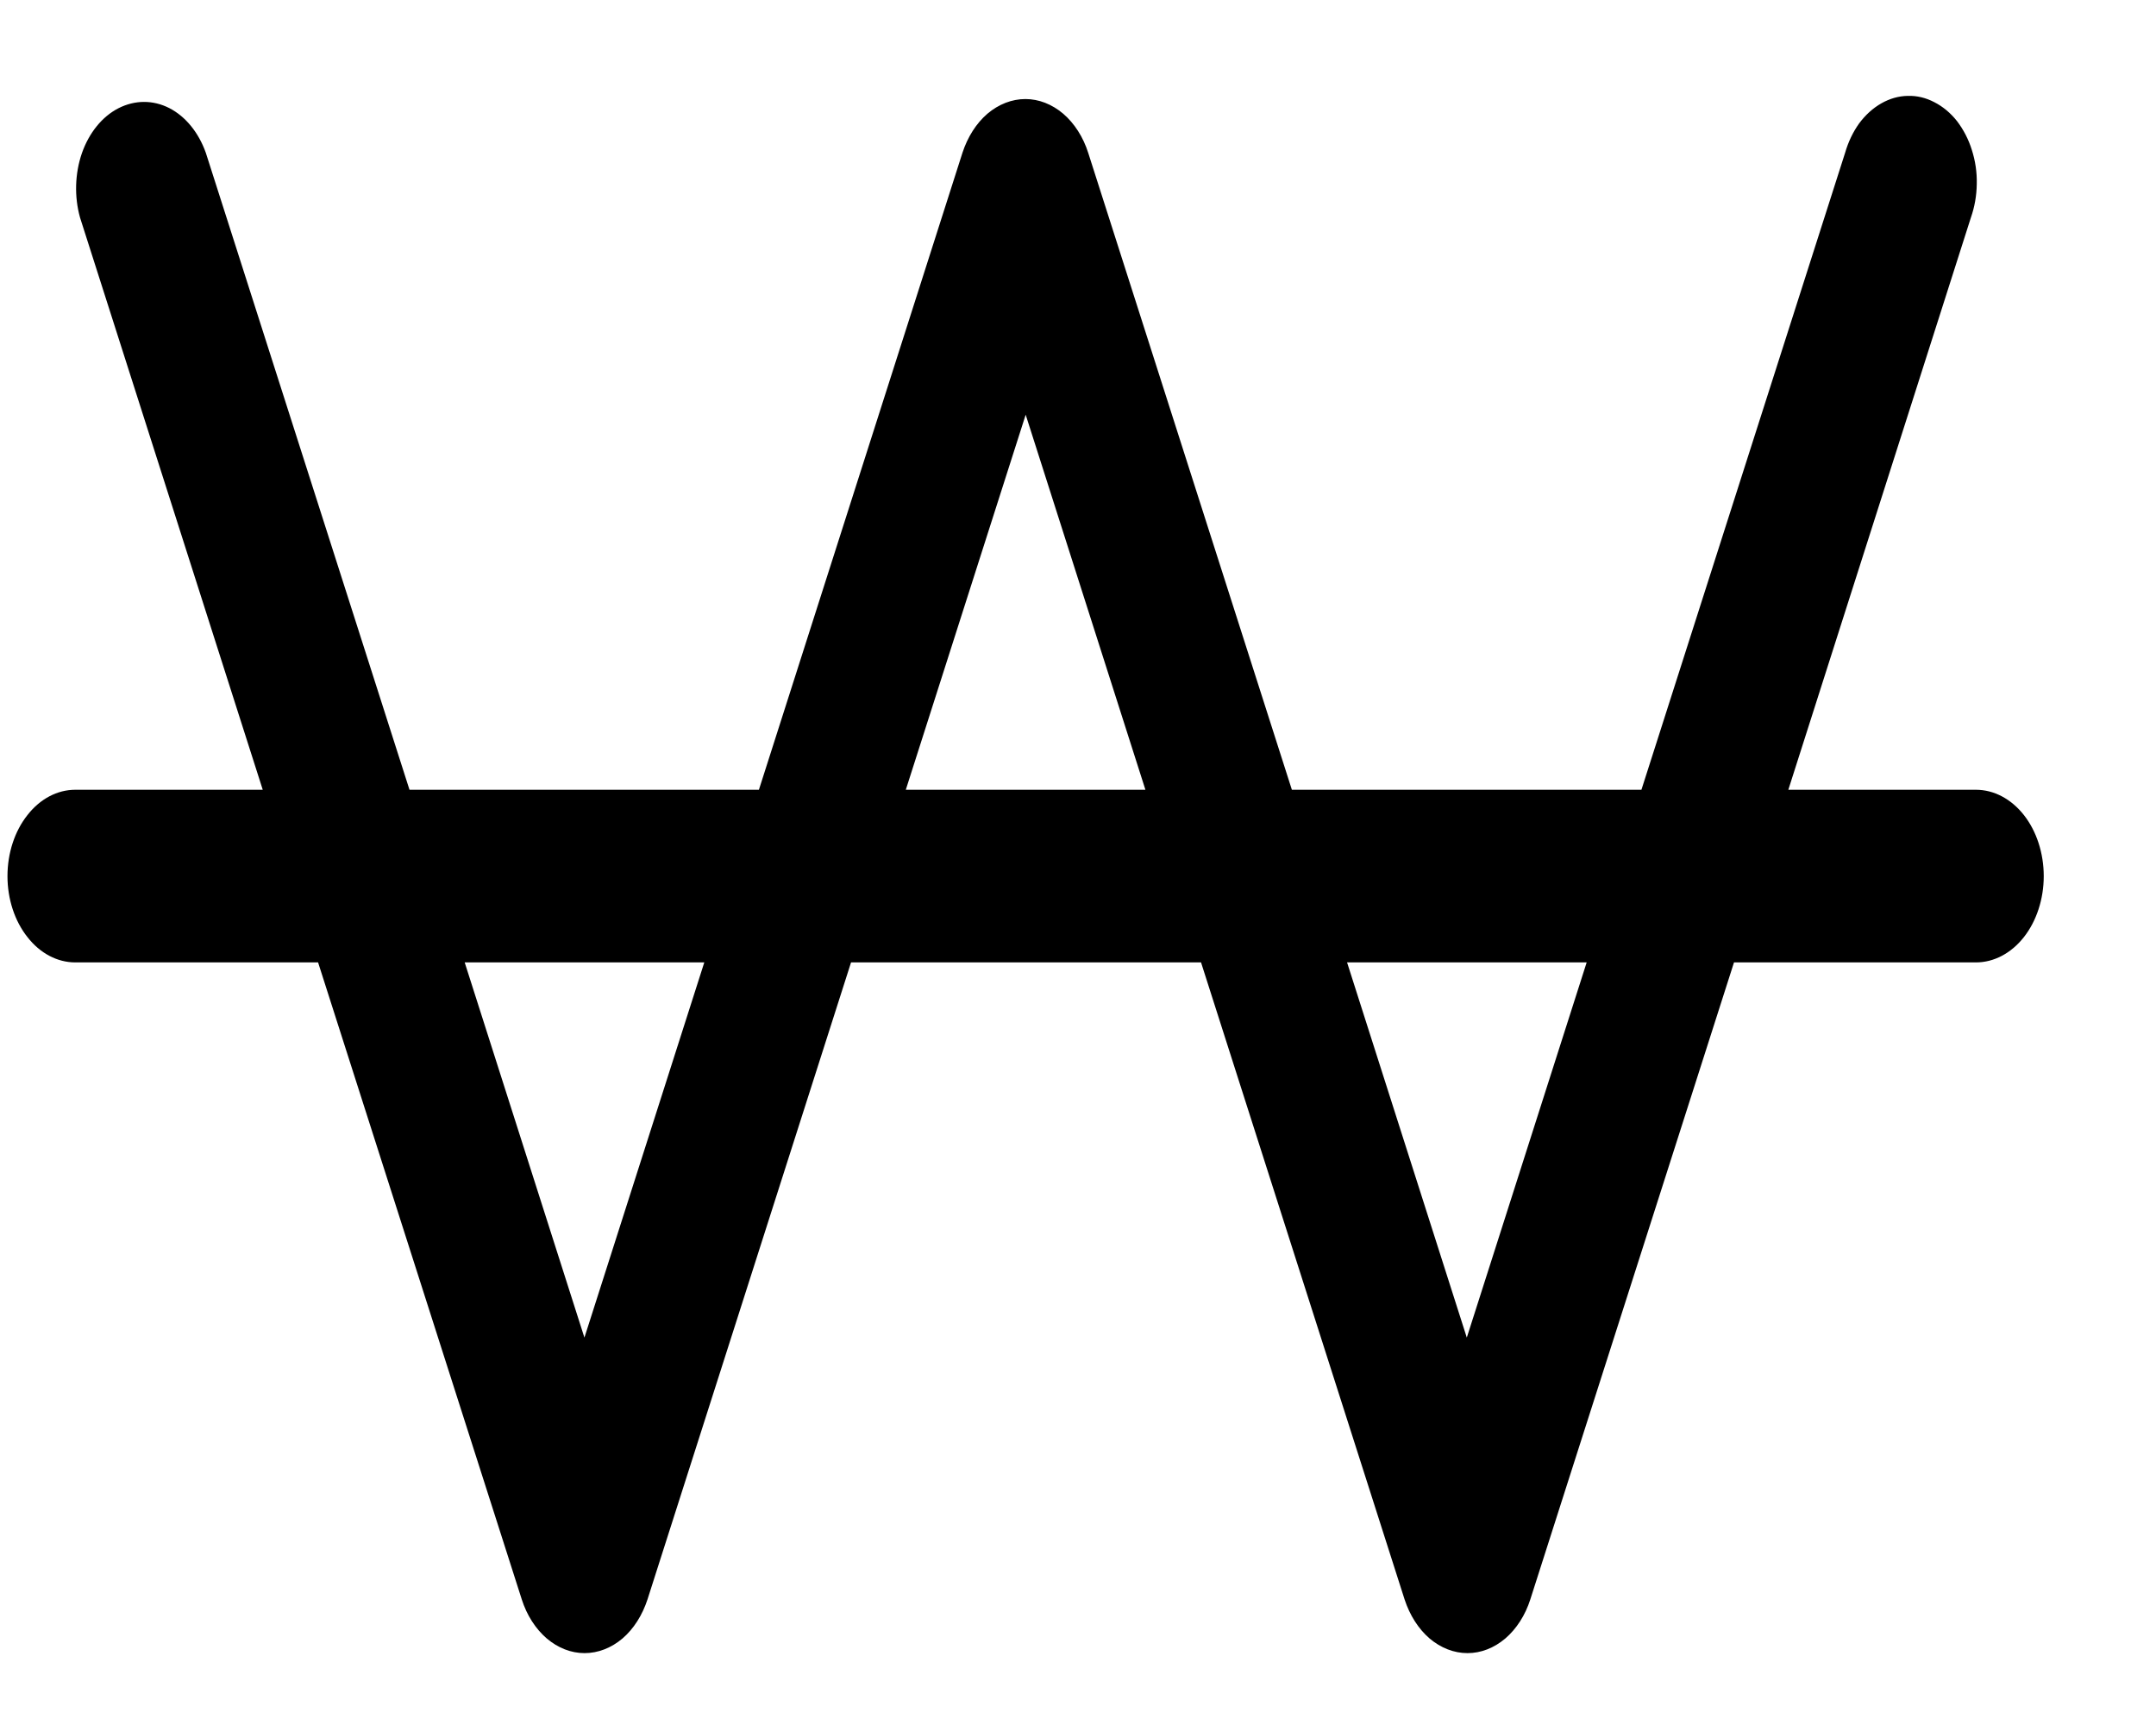 <svg width="15" height="12" viewBox="0 0 15 12" fill="none" xmlns="http://www.w3.org/2000/svg">
<path d="M13.747 5.494H12.442L13.712 1.514C13.738 1.44 13.752 1.361 13.753 1.28C13.755 1.199 13.743 1.119 13.719 1.044C13.696 0.969 13.66 0.901 13.616 0.843C13.571 0.786 13.517 0.741 13.458 0.711C13.399 0.68 13.336 0.665 13.273 0.667C13.209 0.668 13.147 0.686 13.089 0.719C13.031 0.752 12.979 0.799 12.935 0.858C12.892 0.918 12.859 0.987 12.837 1.063L11.42 5.494H8.988L7.571 1.063C7.536 0.953 7.475 0.858 7.397 0.791C7.319 0.725 7.228 0.689 7.134 0.689C7.04 0.689 6.948 0.725 6.87 0.791C6.792 0.858 6.732 0.953 6.696 1.063L5.28 5.494H2.849L1.432 1.063C1.382 0.922 1.291 0.81 1.178 0.752C1.064 0.694 0.938 0.695 0.824 0.753C0.711 0.811 0.62 0.923 0.57 1.065C0.521 1.207 0.516 1.368 0.557 1.514L1.828 5.494H0.524C0.399 5.494 0.279 5.557 0.191 5.67C0.102 5.782 0.052 5.935 0.052 6.095C0.052 6.254 0.102 6.407 0.191 6.519C0.279 6.632 0.399 6.695 0.524 6.695H2.213L3.63 11.126C3.665 11.236 3.726 11.331 3.804 11.398C3.882 11.464 3.973 11.5 4.067 11.5C4.161 11.5 4.253 11.464 4.331 11.398C4.409 11.331 4.469 11.236 4.505 11.126L5.921 6.695H8.356L9.772 11.126C9.808 11.236 9.868 11.331 9.946 11.398C10.024 11.464 10.116 11.5 10.21 11.5C10.304 11.5 10.395 11.464 10.473 11.398C10.551 11.331 10.612 11.236 10.647 11.126L12.064 6.695H13.747C13.872 6.695 13.992 6.632 14.081 6.519C14.169 6.407 14.219 6.254 14.219 6.095C14.219 5.935 14.169 5.782 14.081 5.67C13.992 5.557 13.872 5.494 13.747 5.494ZM4.066 9.305L3.233 6.695H4.9L4.066 9.305ZM6.302 5.494L7.136 2.885L7.969 5.494H6.302ZM10.205 9.305L9.372 6.695H11.039L10.205 9.305Z" fill="black"/>
</svg>
